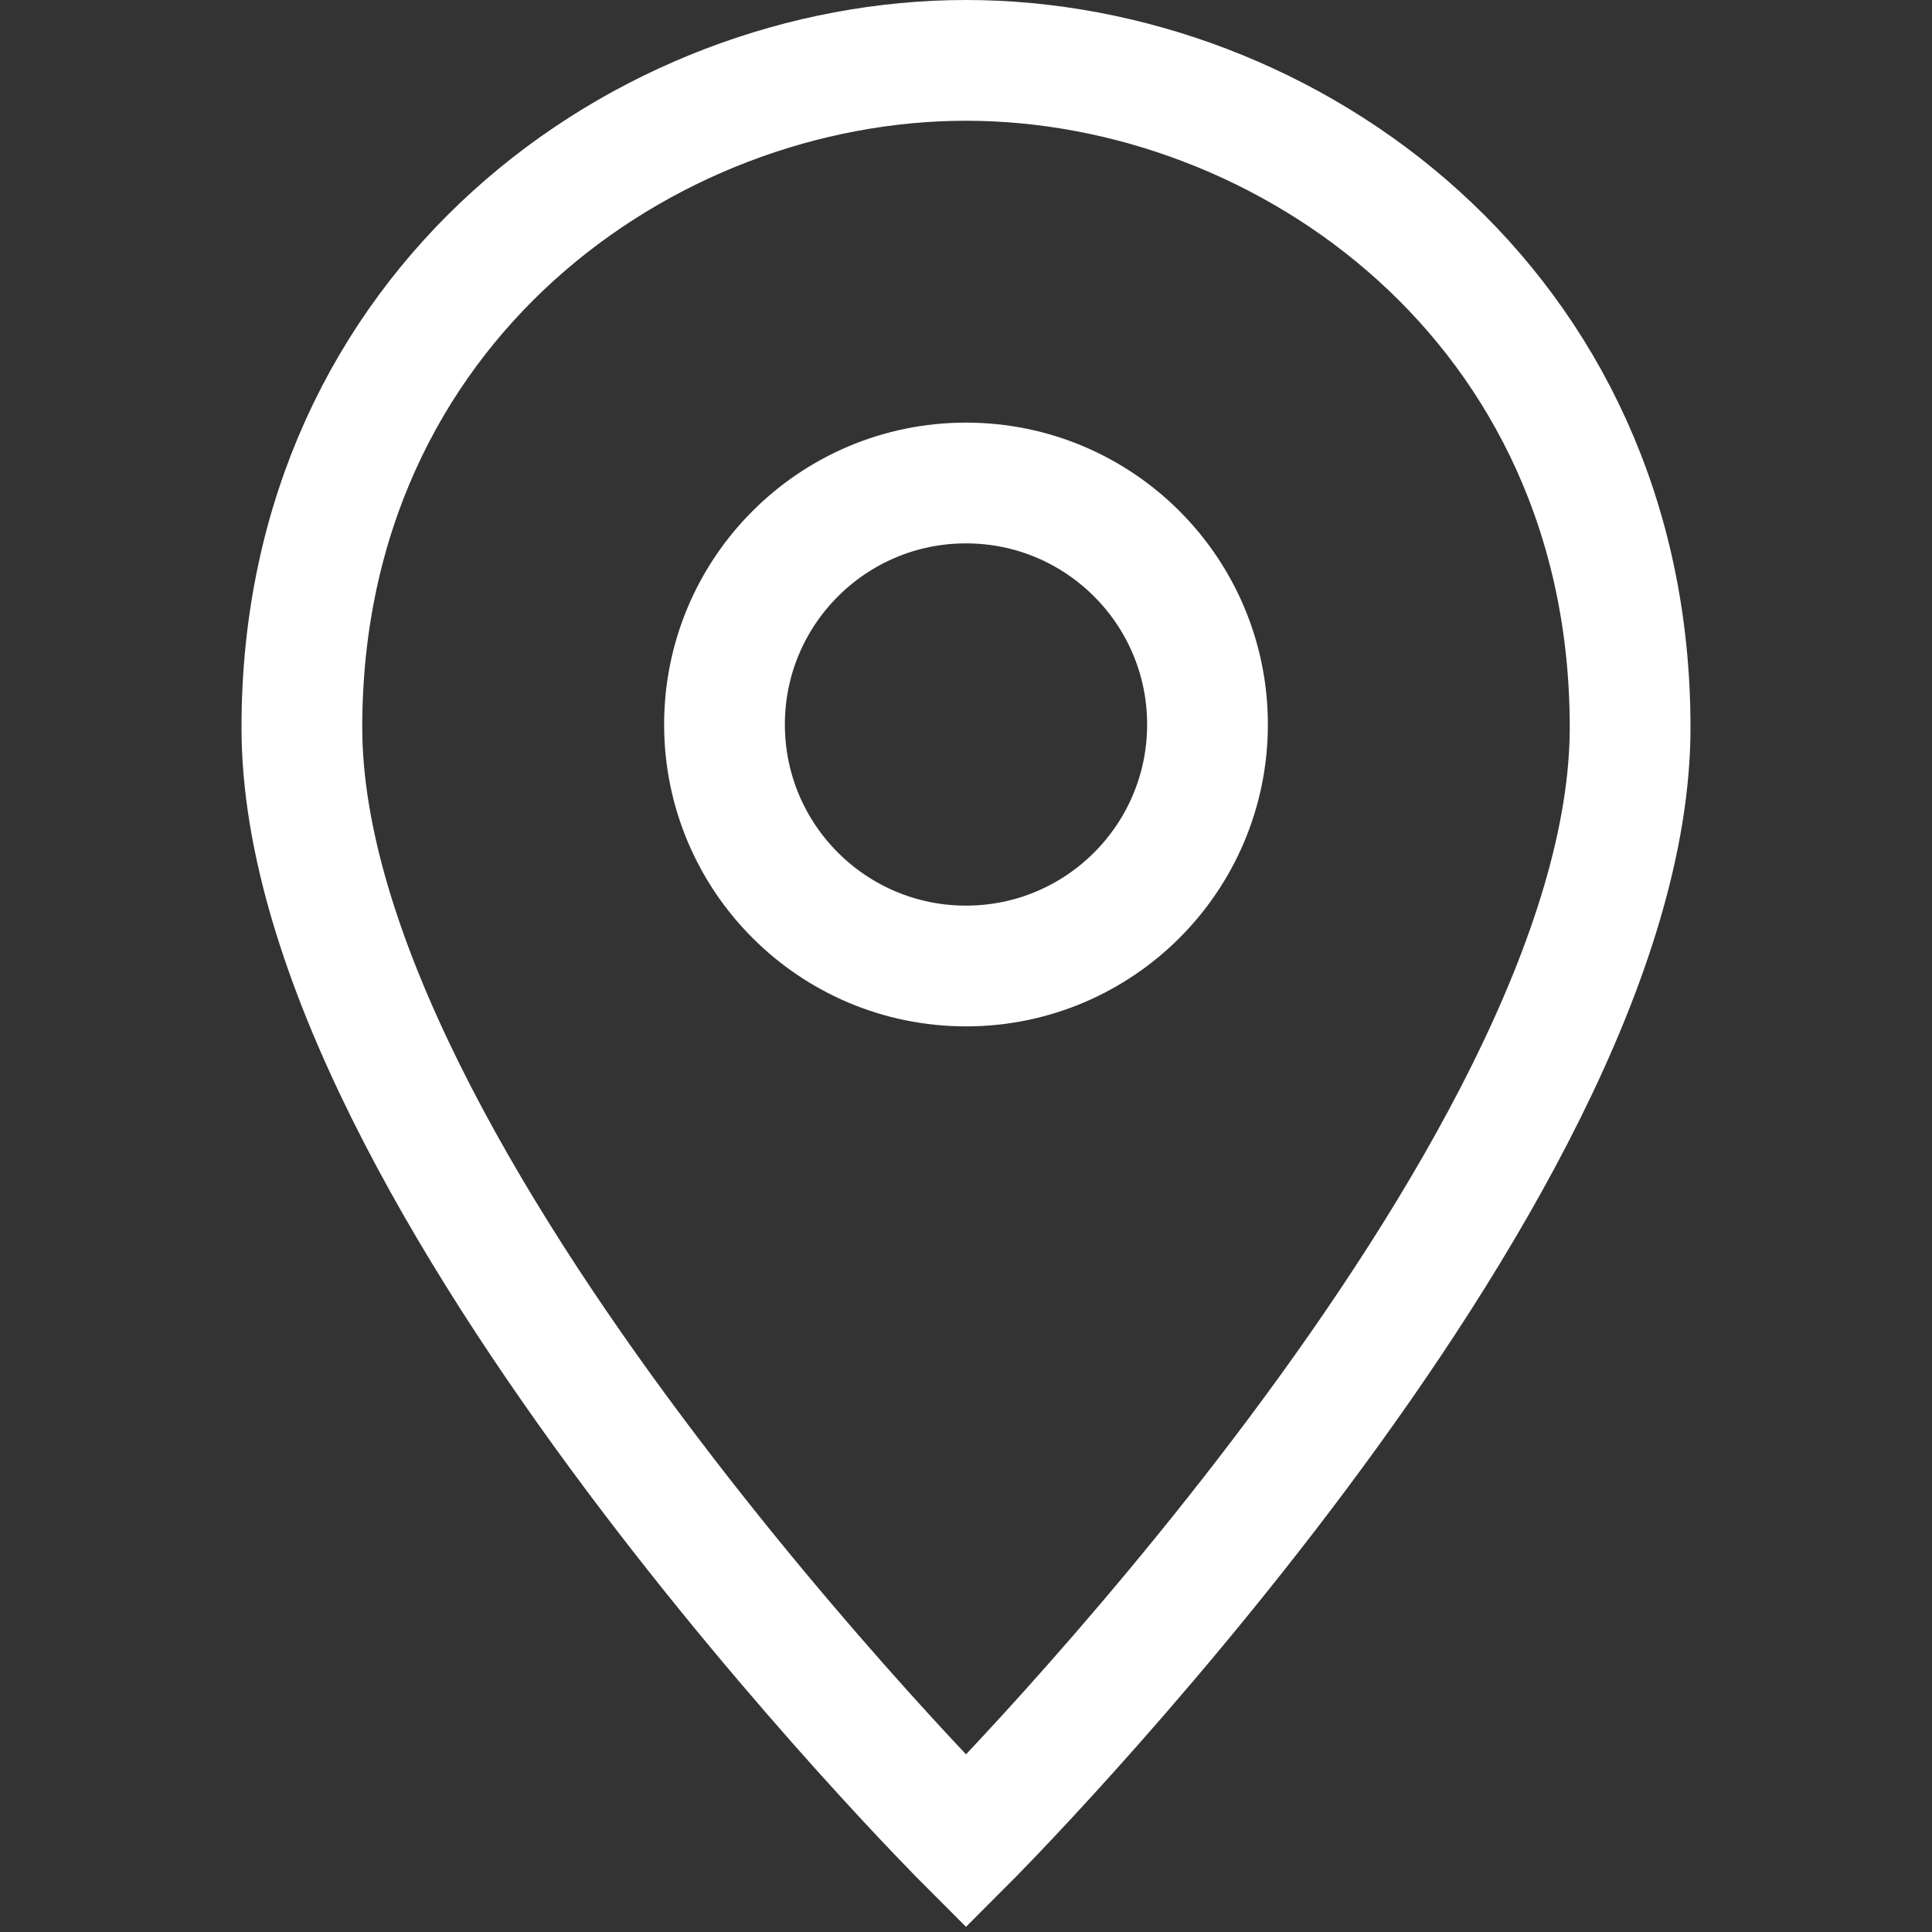 <svg version="1.1" xmlns="http://www.w3.org/2000/svg" xmlns:xlink="http://www.w3.org/1999/xlink" x="0px" y="0px" viewBox="0 0 64 64" xml:space="preserve" width="64" height="64"><rect x="0" y="0" width="64" height="64" fill="#333333" stroke="none"/><g class="nc-icon-wrapper" fill="#ffffff"><path fill="none" stroke="#ffffff" stroke-width="4" stroke-linecap="square" stroke-miterlimit="10" d="M54,24.095 C54,39,32,61,32,61S10,39,10,24.095C10,10.113,21.369,2,32,2S54,10.113,54,24.095z" stroke-linejoin="miter"></path> <circle data-color="color-2" fill="none" stroke="#ffffff" stroke-width="4" stroke-linecap="square" stroke-miterlimit="10" cx="32" cy="24" r="8" stroke-linejoin="miter"></circle></g></svg>